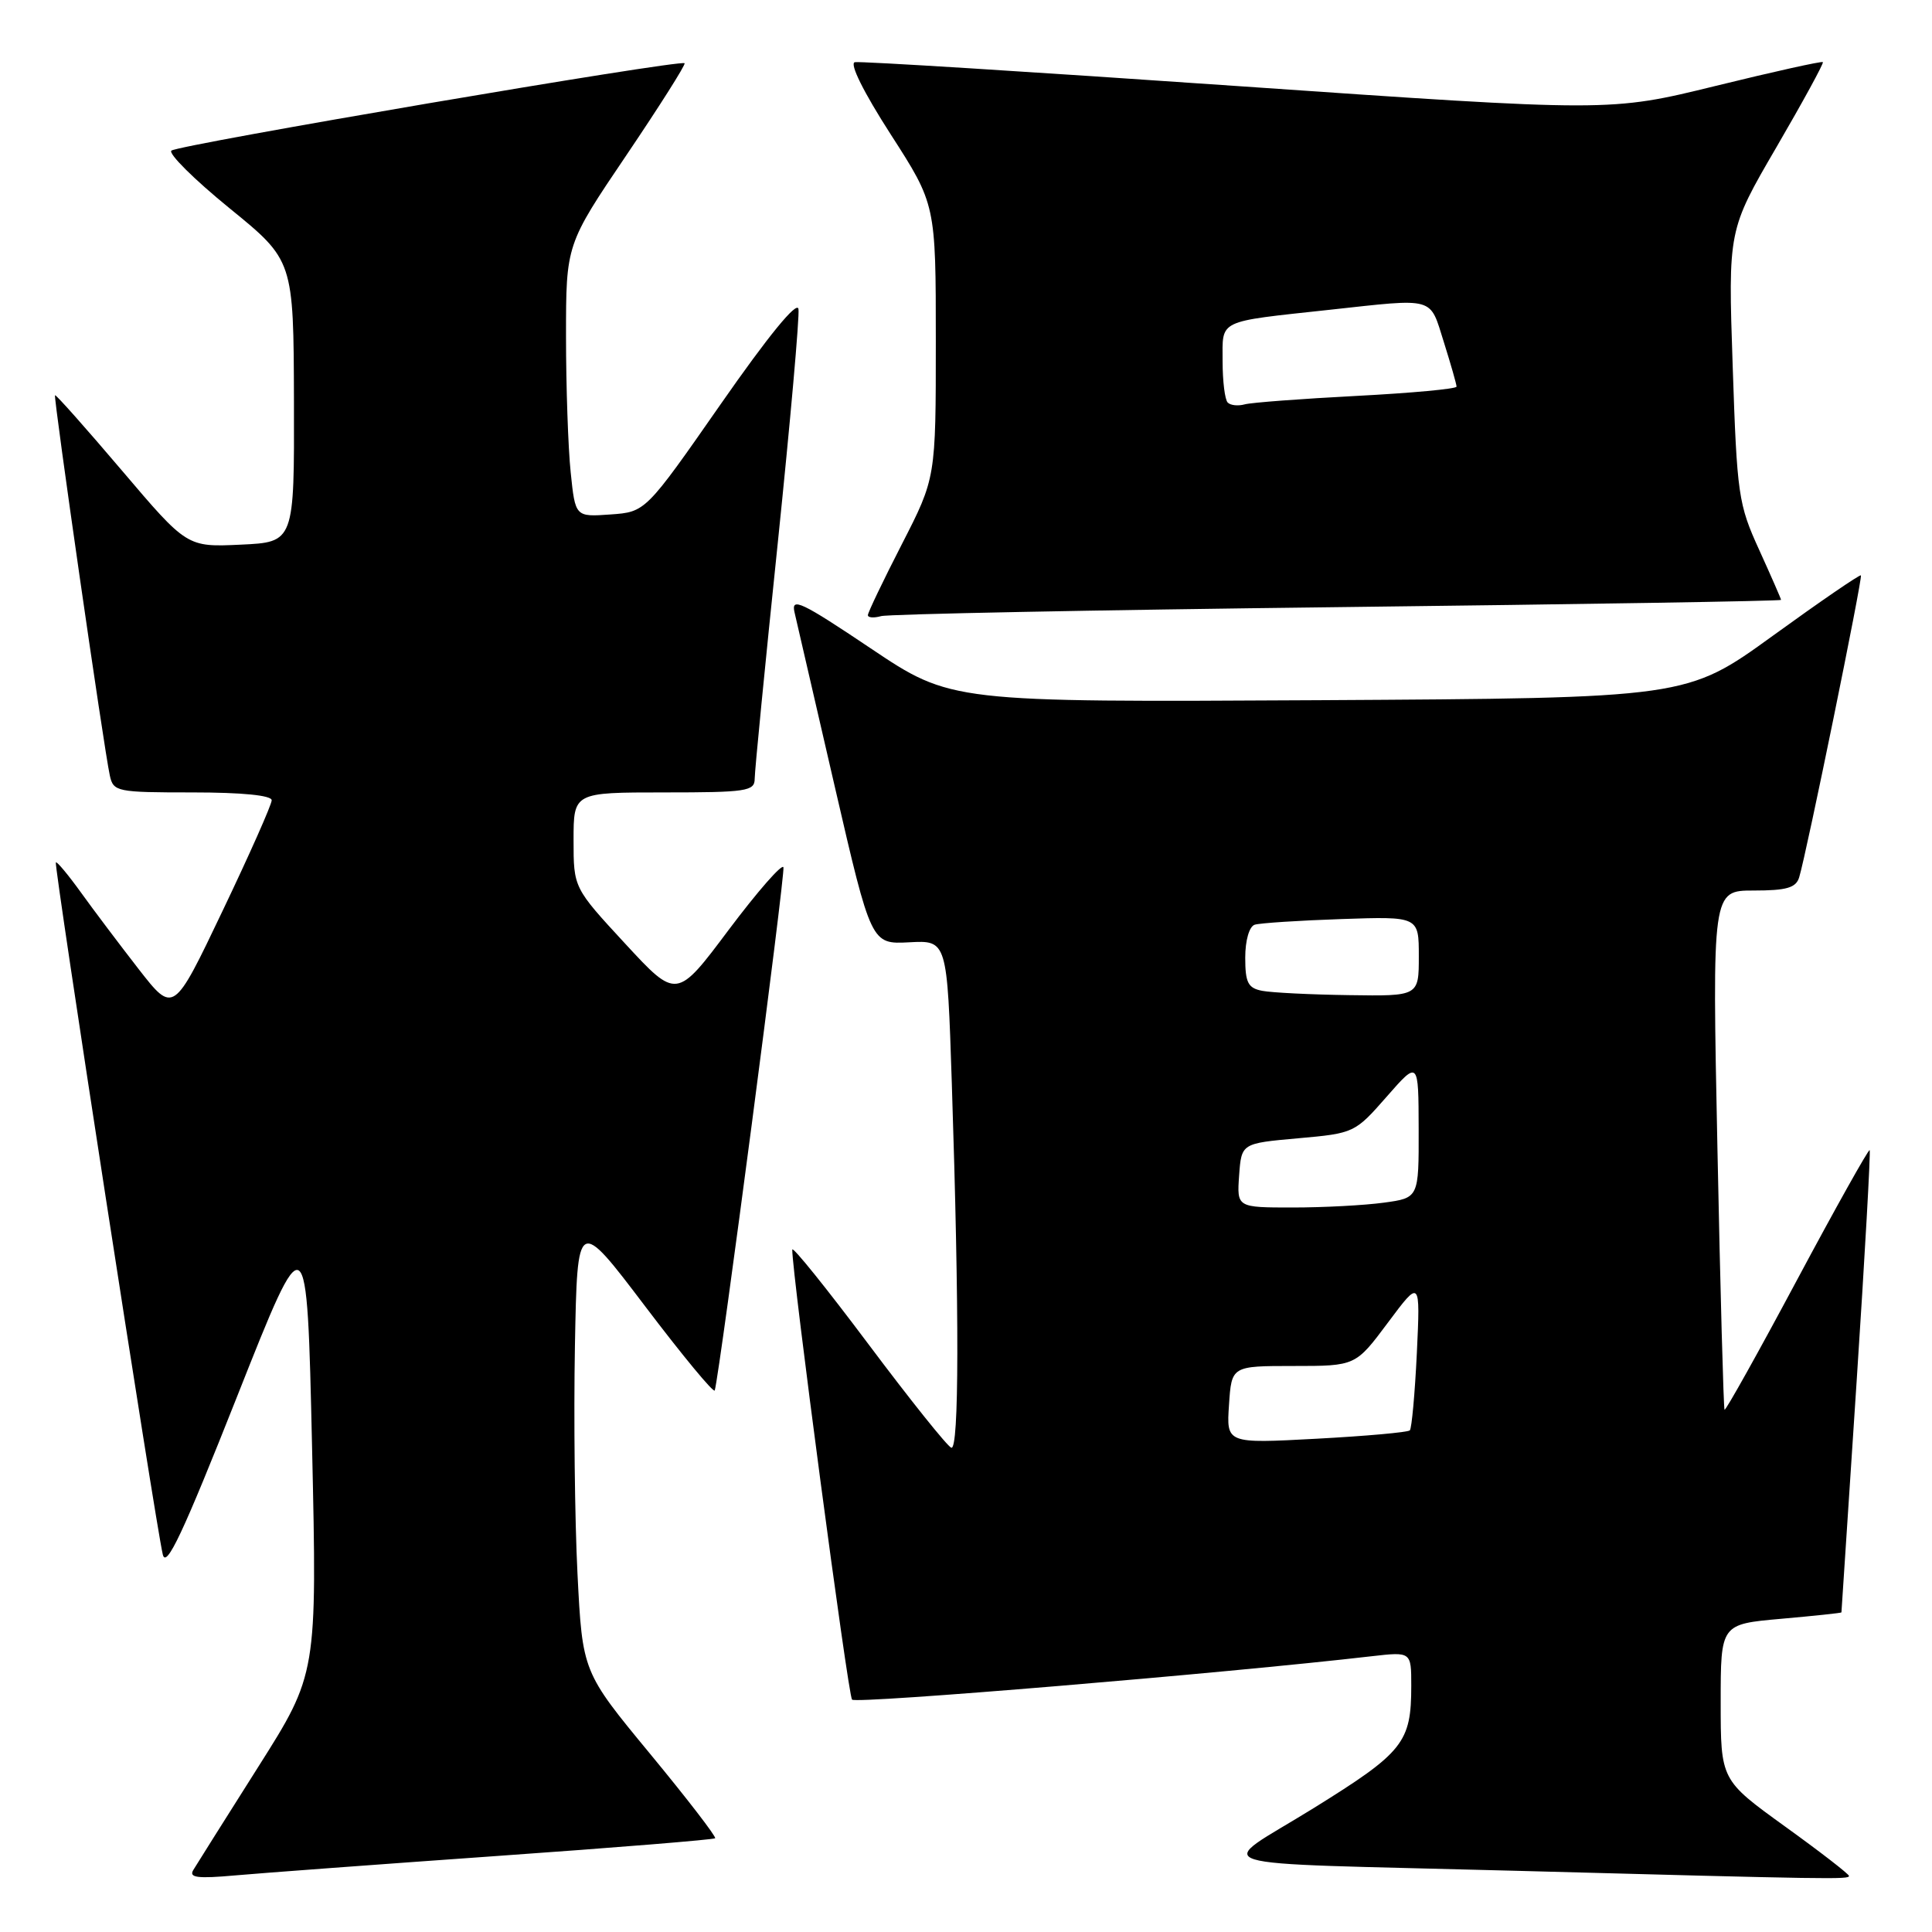 <?xml version="1.0" encoding="UTF-8" standalone="no"?>
<!DOCTYPE svg PUBLIC "-//W3C//DTD SVG 1.1//EN" "http://www.w3.org/Graphics/SVG/1.1/DTD/svg11.dtd" >
<svg xmlns="http://www.w3.org/2000/svg" xmlns:xlink="http://www.w3.org/1999/xlink" version="1.1" viewBox="0 0 256 256">
 <g >
 <path fill="currentColor"
d=" M 65.96 245.92 C 81.61 244.82 94.57 243.76 94.76 243.58 C 94.94 243.39 91.07 238.36 86.14 232.39 C 77.18 221.54 77.18 221.54 76.52 208.52 C 76.16 201.36 76.01 187.79 76.18 178.37 C 76.50 161.24 76.50 161.24 85.50 173.11 C 90.45 179.64 94.59 184.65 94.71 184.24 C 95.40 181.77 104.07 115.71 103.81 114.92 C 103.63 114.40 100.38 118.12 96.57 123.19 C 89.66 132.42 89.66 132.42 82.83 125.03 C 76.00 117.64 76.00 117.64 76.00 111.32 C 76.00 105.00 76.00 105.00 88.00 105.00 C 98.92 105.00 100.00 104.84 100.00 103.19 C 100.00 102.19 101.37 88.17 103.05 72.03 C 104.72 55.88 105.96 41.89 105.80 40.94 C 105.61 39.84 101.79 44.52 95.52 53.52 C 85.54 67.84 85.54 67.84 80.88 68.17 C 76.23 68.50 76.23 68.50 75.62 62.60 C 75.28 59.36 75.00 51.24 75.00 44.55 C 75.00 32.40 75.00 32.40 83.01 20.55 C 87.42 14.02 90.88 8.55 90.71 8.38 C 90.18 7.85 23.55 19.19 22.71 19.96 C 22.28 20.35 25.74 23.79 30.41 27.59 C 38.90 34.50 38.90 34.50 38.95 53.17 C 39.00 71.84 39.00 71.84 31.89 72.17 C 24.78 72.50 24.78 72.50 16.14 62.33 C 11.39 56.74 7.41 52.26 7.29 52.37 C 7.06 52.60 13.77 99.21 14.55 102.75 C 15.02 104.91 15.46 105.00 25.52 105.00 C 32.09 105.00 36.00 105.39 36.00 106.04 C 36.00 106.61 33.07 113.21 29.49 120.70 C 22.99 134.33 22.99 134.33 18.38 128.42 C 15.85 125.16 12.40 120.59 10.72 118.25 C 9.04 115.92 7.54 114.12 7.40 114.27 C 7.11 114.56 20.60 201.87 21.57 205.98 C 22.02 207.89 24.25 203.14 31.41 185.06 C 40.67 161.67 40.67 161.67 41.35 191.74 C 42.02 221.80 42.02 221.80 34.20 234.15 C 29.90 240.94 26.04 247.08 25.61 247.79 C 25.00 248.80 26.16 248.95 31.17 248.50 C 34.65 248.19 50.31 247.03 65.96 245.92 Z  M 245.00 248.57 C 245.00 248.33 241.18 245.37 236.50 242.00 C 228.00 235.86 228.00 235.86 228.00 225.54 C 228.00 215.21 228.00 215.21 236.00 214.50 C 240.40 214.11 244.00 213.73 244.00 213.65 C 244.01 213.57 244.91 199.81 246.01 183.09 C 247.11 166.36 247.88 152.55 247.74 152.40 C 247.59 152.25 243.25 160.00 238.11 169.61 C 232.97 179.23 228.65 186.96 228.51 186.80 C 228.38 186.63 227.95 171.09 227.57 152.25 C 226.87 118.00 226.87 118.00 232.37 118.00 C 236.73 118.00 237.98 117.64 238.40 116.25 C 239.36 113.14 246.84 76.51 246.58 76.24 C 246.43 76.10 241.18 79.70 234.91 84.24 C 223.50 92.50 223.50 92.50 174.76 92.78 C 126.02 93.05 126.02 93.05 115.37 85.91 C 106.15 79.72 104.80 79.09 105.28 81.14 C 105.58 82.44 107.99 92.87 110.63 104.31 C 115.44 125.12 115.44 125.12 120.47 124.86 C 125.50 124.59 125.50 124.59 126.12 143.54 C 127.12 174.14 127.09 192.20 126.05 191.83 C 125.53 191.65 120.58 185.46 115.05 178.08 C 109.52 170.70 104.99 165.07 104.98 165.58 C 104.91 168.42 112.37 224.62 112.90 225.21 C 113.41 225.80 162.25 221.72 181.75 219.46 C 187.00 218.86 187.00 218.86 187.00 223.36 C 187.00 230.91 185.98 232.19 174.04 239.60 C 160.86 247.78 157.53 246.73 200.50 247.88 C 242.95 249.02 245.00 249.05 245.00 248.57 Z  M 177.25 80.45 C 209.56 80.07 236.00 79.64 236.00 79.49 C 236.00 79.35 234.69 76.36 233.10 72.86 C 230.34 66.82 230.16 65.59 229.59 48.50 C 228.98 30.50 228.98 30.50 235.39 19.50 C 238.91 13.45 241.68 8.38 241.54 8.23 C 241.40 8.08 235.00 9.50 227.31 11.39 C 213.32 14.82 213.32 14.82 163.91 11.40 C 136.74 9.52 113.95 8.09 113.27 8.24 C 112.53 8.40 114.43 12.22 118.02 17.80 C 124.00 27.09 124.00 27.09 124.00 45.21 C 124.00 63.33 124.00 63.33 119.50 72.11 C 117.03 76.93 115.00 81.16 115.00 81.51 C 115.00 81.85 115.79 81.91 116.75 81.64 C 117.71 81.37 144.94 80.83 177.25 80.45 Z  M 162.85 186.14 C 163.19 181.00 163.19 181.00 171.40 181.00 C 179.62 181.00 179.62 181.00 183.91 175.25 C 188.20 169.50 188.20 169.50 187.74 179.28 C 187.48 184.66 187.06 189.27 186.81 189.53 C 186.55 189.79 180.97 190.29 174.42 190.64 C 162.50 191.28 162.50 191.28 162.85 186.14 Z  M 164.19 155.75 C 164.50 151.50 164.50 151.50 172.00 150.83 C 179.42 150.17 179.54 150.11 183.73 145.33 C 187.96 140.50 187.96 140.50 187.98 149.61 C 188.00 158.73 188.00 158.73 183.36 159.36 C 180.81 159.71 175.38 160.00 171.30 160.00 C 163.89 160.00 163.89 160.00 164.19 155.75 Z  M 167.25 131.29 C 165.37 130.93 165.00 130.21 165.00 126.90 C 165.00 124.61 165.53 122.77 166.25 122.53 C 166.94 122.31 172.11 121.97 177.75 121.78 C 188.00 121.43 188.00 121.43 188.00 126.71 C 188.00 132.00 188.00 132.00 178.75 131.86 C 173.66 131.79 168.49 131.53 167.25 131.29 Z  M 162.68 53.34 C 162.30 52.97 162.00 50.50 162.00 47.85 C 162.00 42.28 161.18 42.68 176.17 41.05 C 190.32 39.51 189.40 39.25 191.32 45.34 C 192.24 48.27 193.00 50.92 193.00 51.23 C 193.00 51.53 187.04 52.08 179.75 52.46 C 172.46 52.84 165.79 53.34 164.93 53.58 C 164.06 53.82 163.05 53.72 162.68 53.34 Z "/>
</g>
</svg>